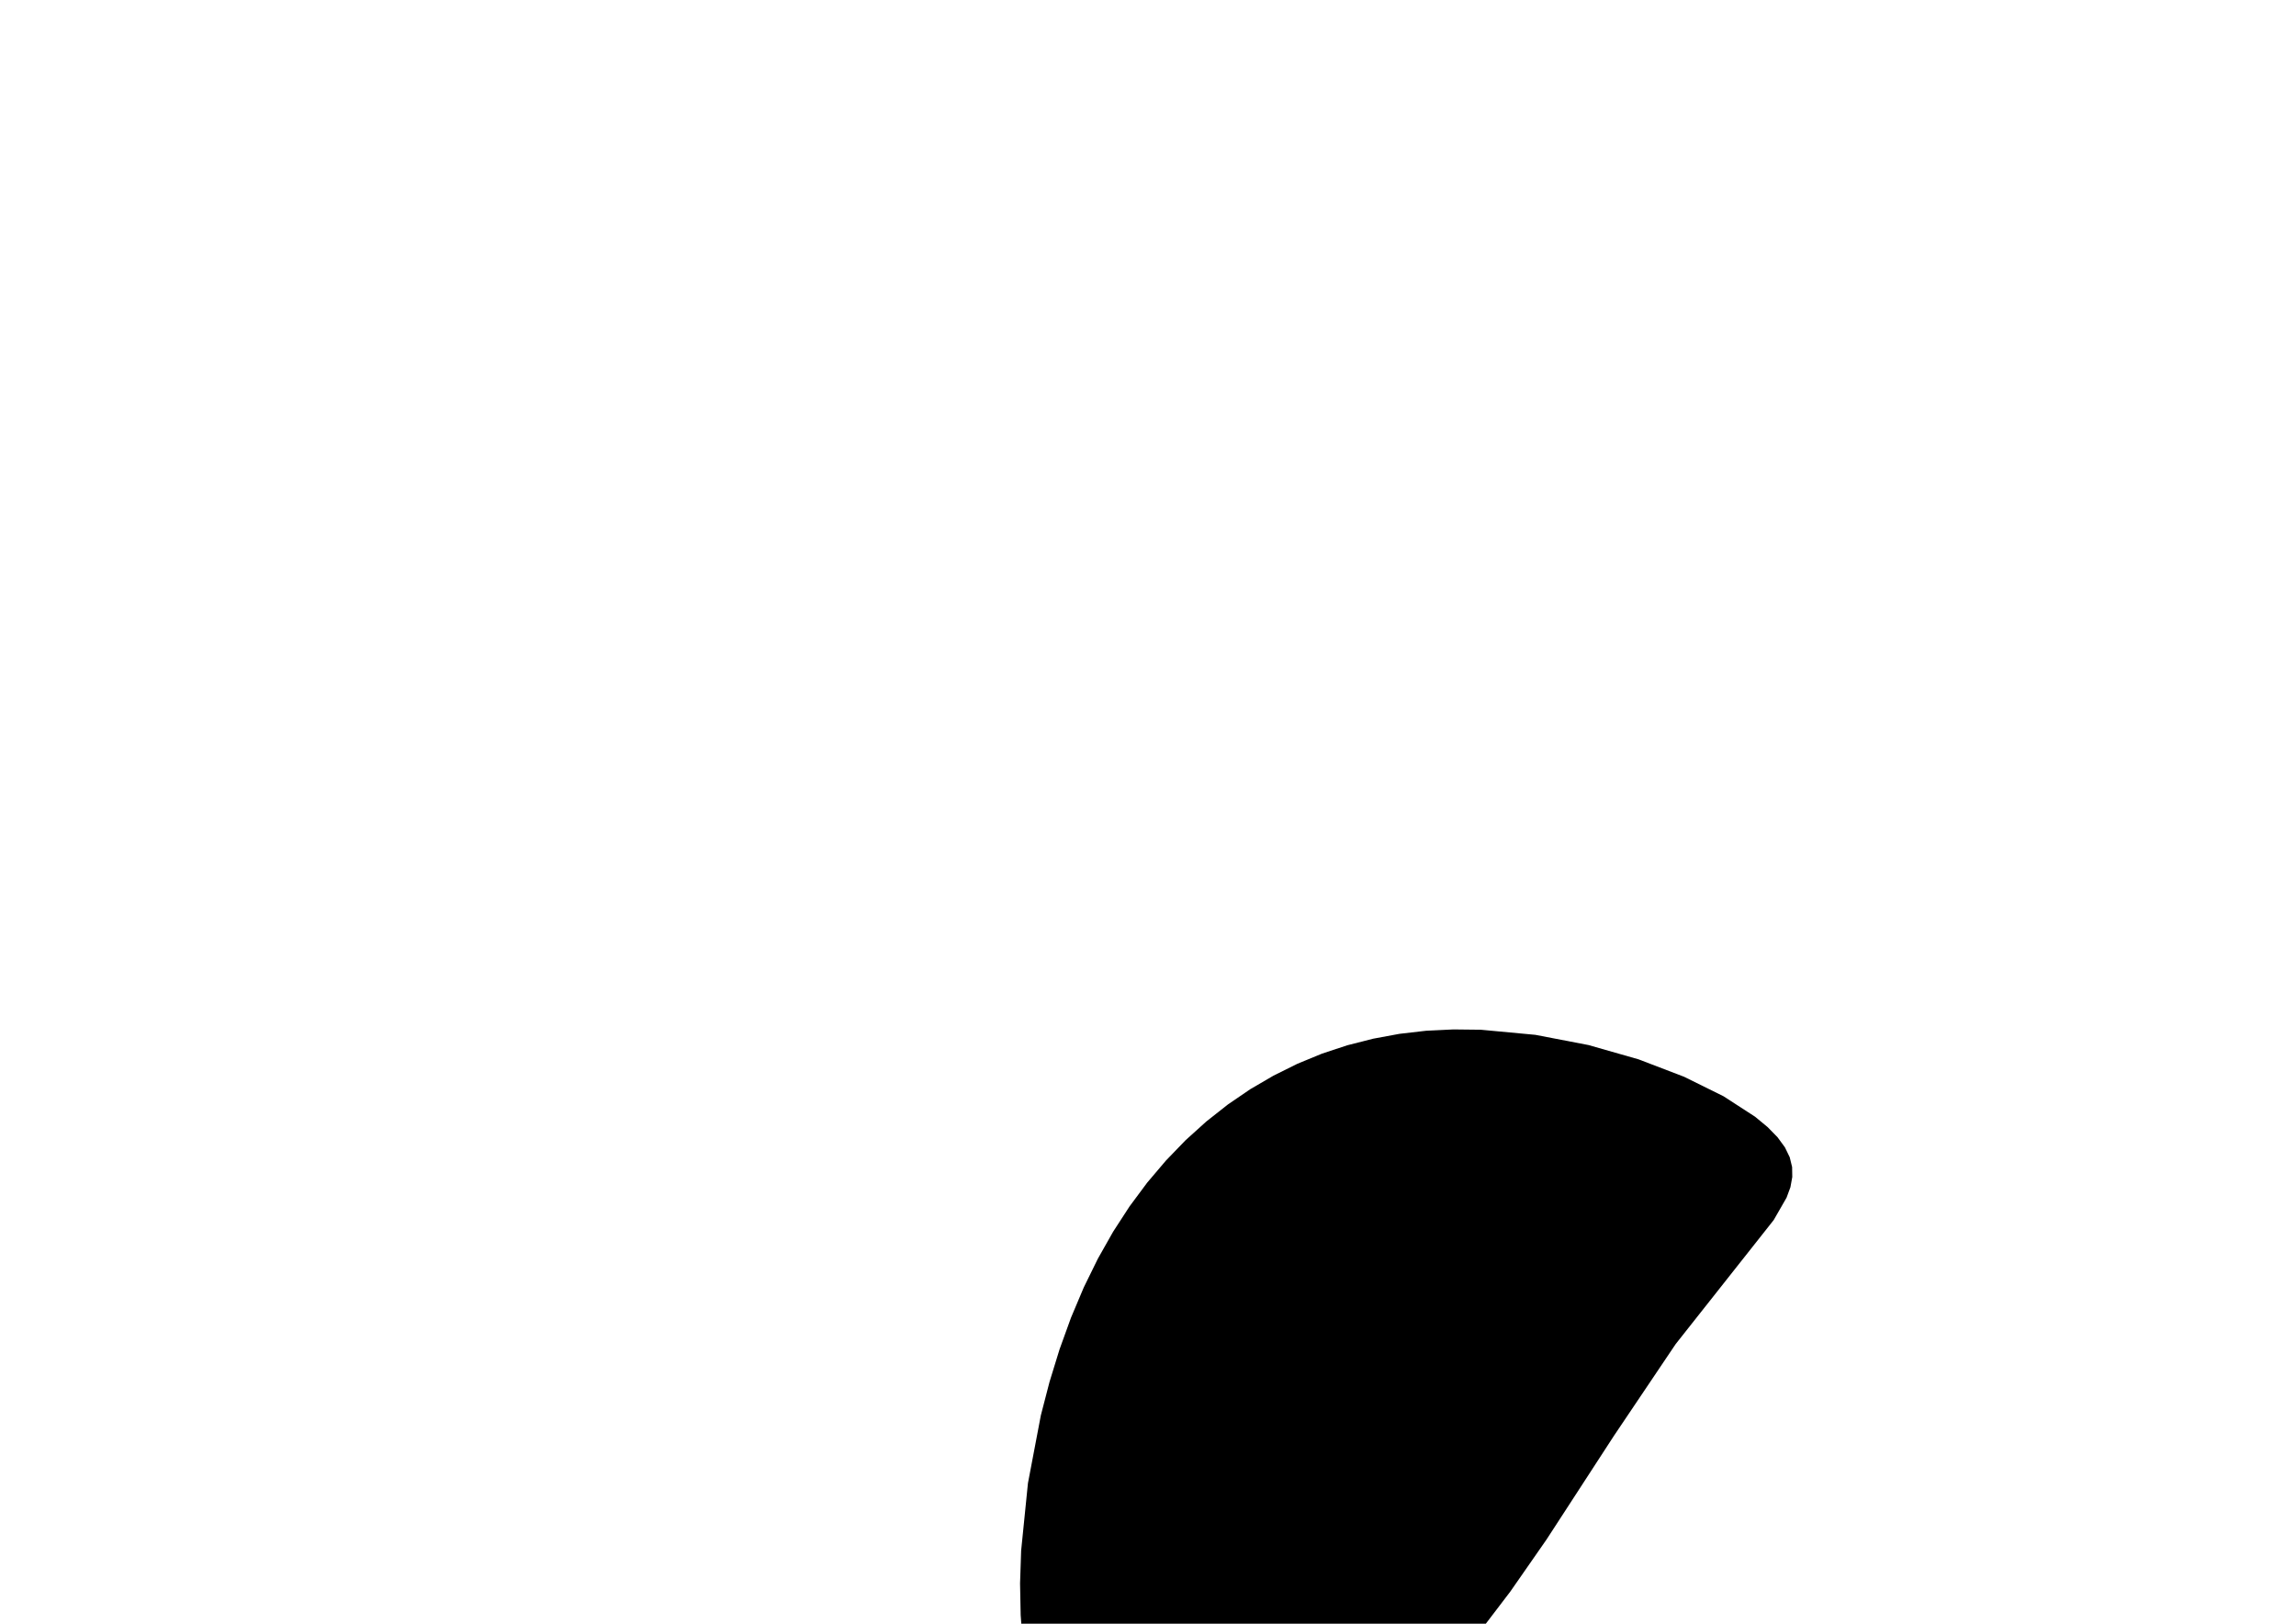 <?xml version="1.0" encoding="utf-8"?>
        	<!-- Generator: Grasshopper 1.0.0, Redback Plugin. SVG Version: 6.00 Build 0) Made by Andrew Butler at Cox Architecture -->
        	<!DOCTYPE svg PUBLIC "-//W3C//DTD SVG 1.1//EN" "http://www.w3.org/Graphics/SVG/1.1/DTD/svg11.dtd">
        	<svg version="1.1" xmlns="http://www.w3.org/2000/svg" xmlns:xlink="http://www.w3.org/1999/xlink" x="0px" y="0px"
        	width="297mm" height="210mm" viewBox="0 0 297 210" xml:space="preserve">
        	<style type="text/css">
        	.hello{display:none;}
.world{display:inherit;}
        	</style>
        	<path d=" M140.19,166.51 L138.54,170.42 L137.06,174.51 L135.76,178.73 L134.64,183.05 L132.97,191.83 L132.09,200.55 L131.95,204.79 L132.03,208.90 L132.32,212.85 L132.84,216.59 L133.58,220.09 L134.55,223.31 L135.75,226.22 L137.20,228.76 L138.89,230.93 L140.80,232.71 L142.91,234.12 L145.21,235.18 L147.68,235.88 L150.28,236.25 L153.01,236.29 L155.84,236.01 L158.75,235.44 L161.71,234.57 L164.72,233.41 L167.75,231.99 L170.77,230.31 L173.77,228.38 L176.73,226.21 L179.63,223.81 L185.18,218.41 L190.41,212.35 L195.37,205.84 L200.06,199.10 L208.77,185.70 L216.76,173.83 L229.44,157.79 L231.10,154.90 L231.60,153.55 L231.84,152.23 L231.82,150.94 L231.51,149.67 L230.89,148.39 L229.94,147.09 L228.65,145.77 L227.03,144.43 L222.94,141.78 L217.84,139.26 L211.96,137.01 L205.48,135.16 L198.61,133.84 L191.55,133.18 L188.01,133.14 L184.49,133.31 L181.03,133.71 L177.62,134.34 L174.28,135.19 L171.01,136.27 L167.83,137.58 L164.73,139.12 L161.73,140.87 L158.83,142.85 L156.04,145.05 L153.37,147.46 L150.82,150.10 L148.40,152.95 L146.12,156.02 L143.99,159.30 L142.01,162.80Z" class="None"/>
        	</svg>